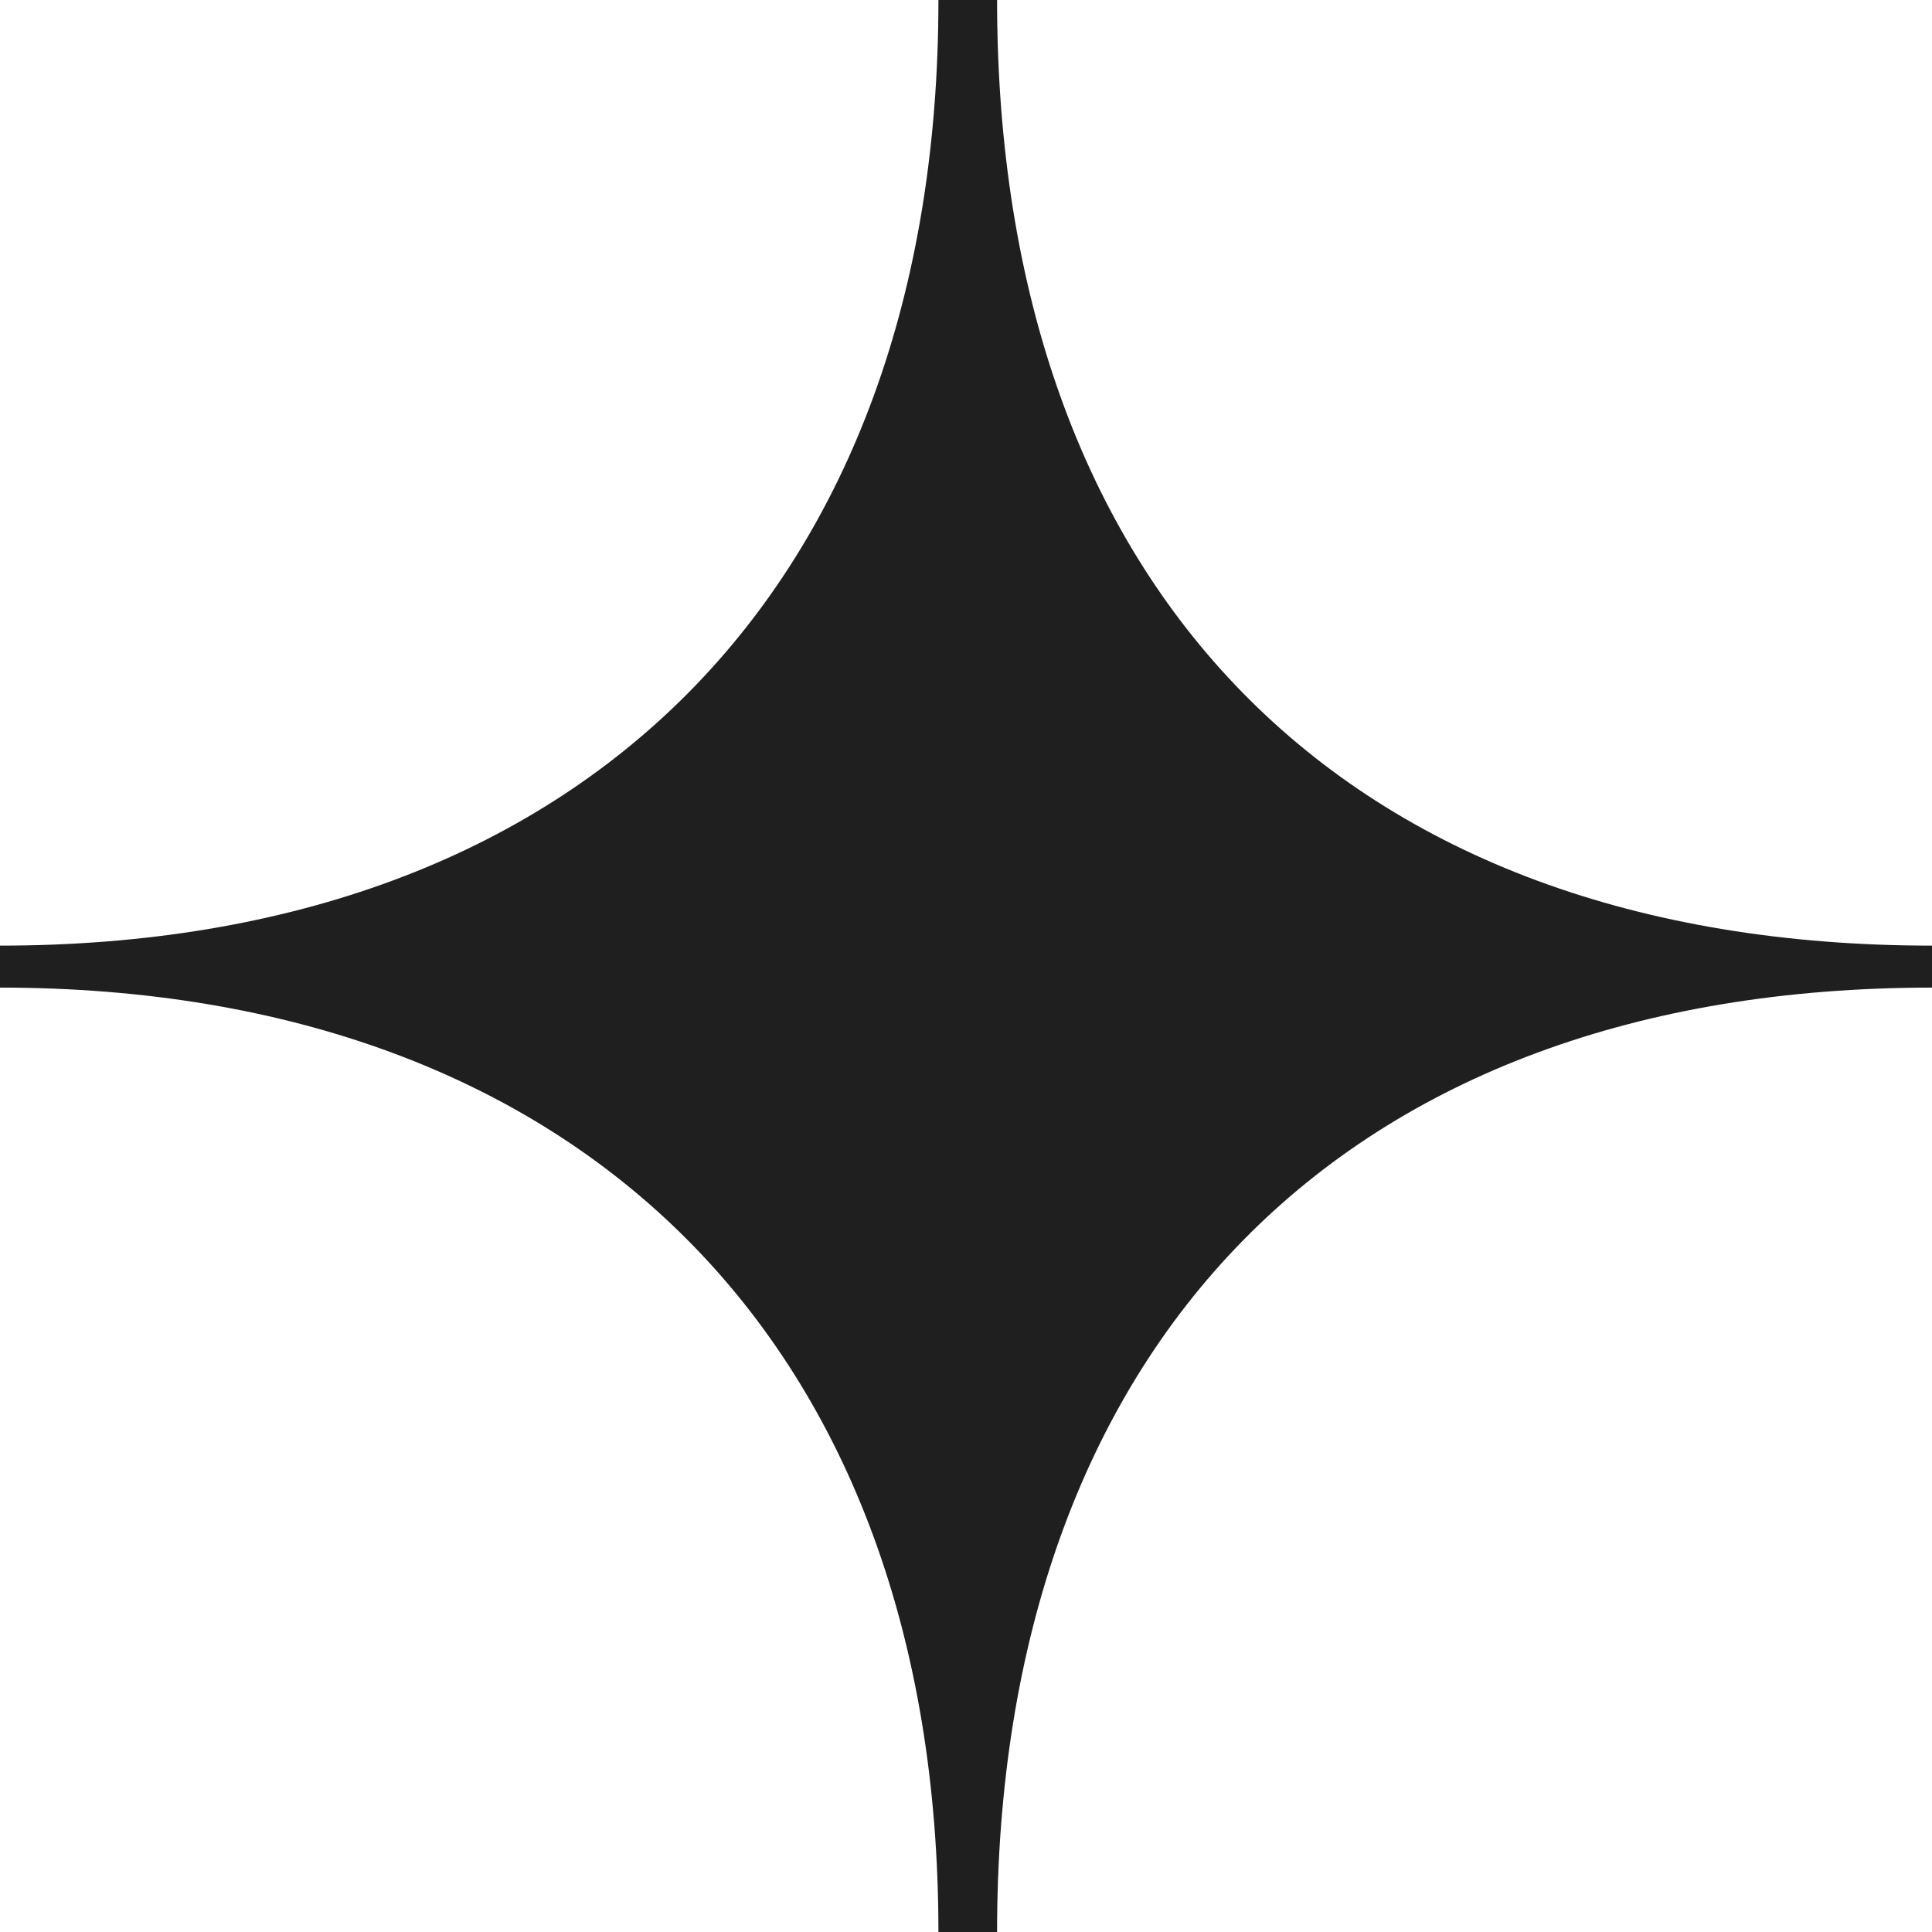 <svg width="11" height="11" viewBox="0 0 11 11" fill="none" xmlns="http://www.w3.org/2000/svg">
<path d="M11 5.384V5.623C7.636 5.623 5.677 7.67 5.677 11H5.343C5.343 7.643 3.296 5.623 0 5.623V5.384C3.33 5.384 5.343 3.337 5.343 0H5.677C5.677 3.344 7.636 5.384 11 5.384Z" fill="#1F1F1F"/>
</svg>
